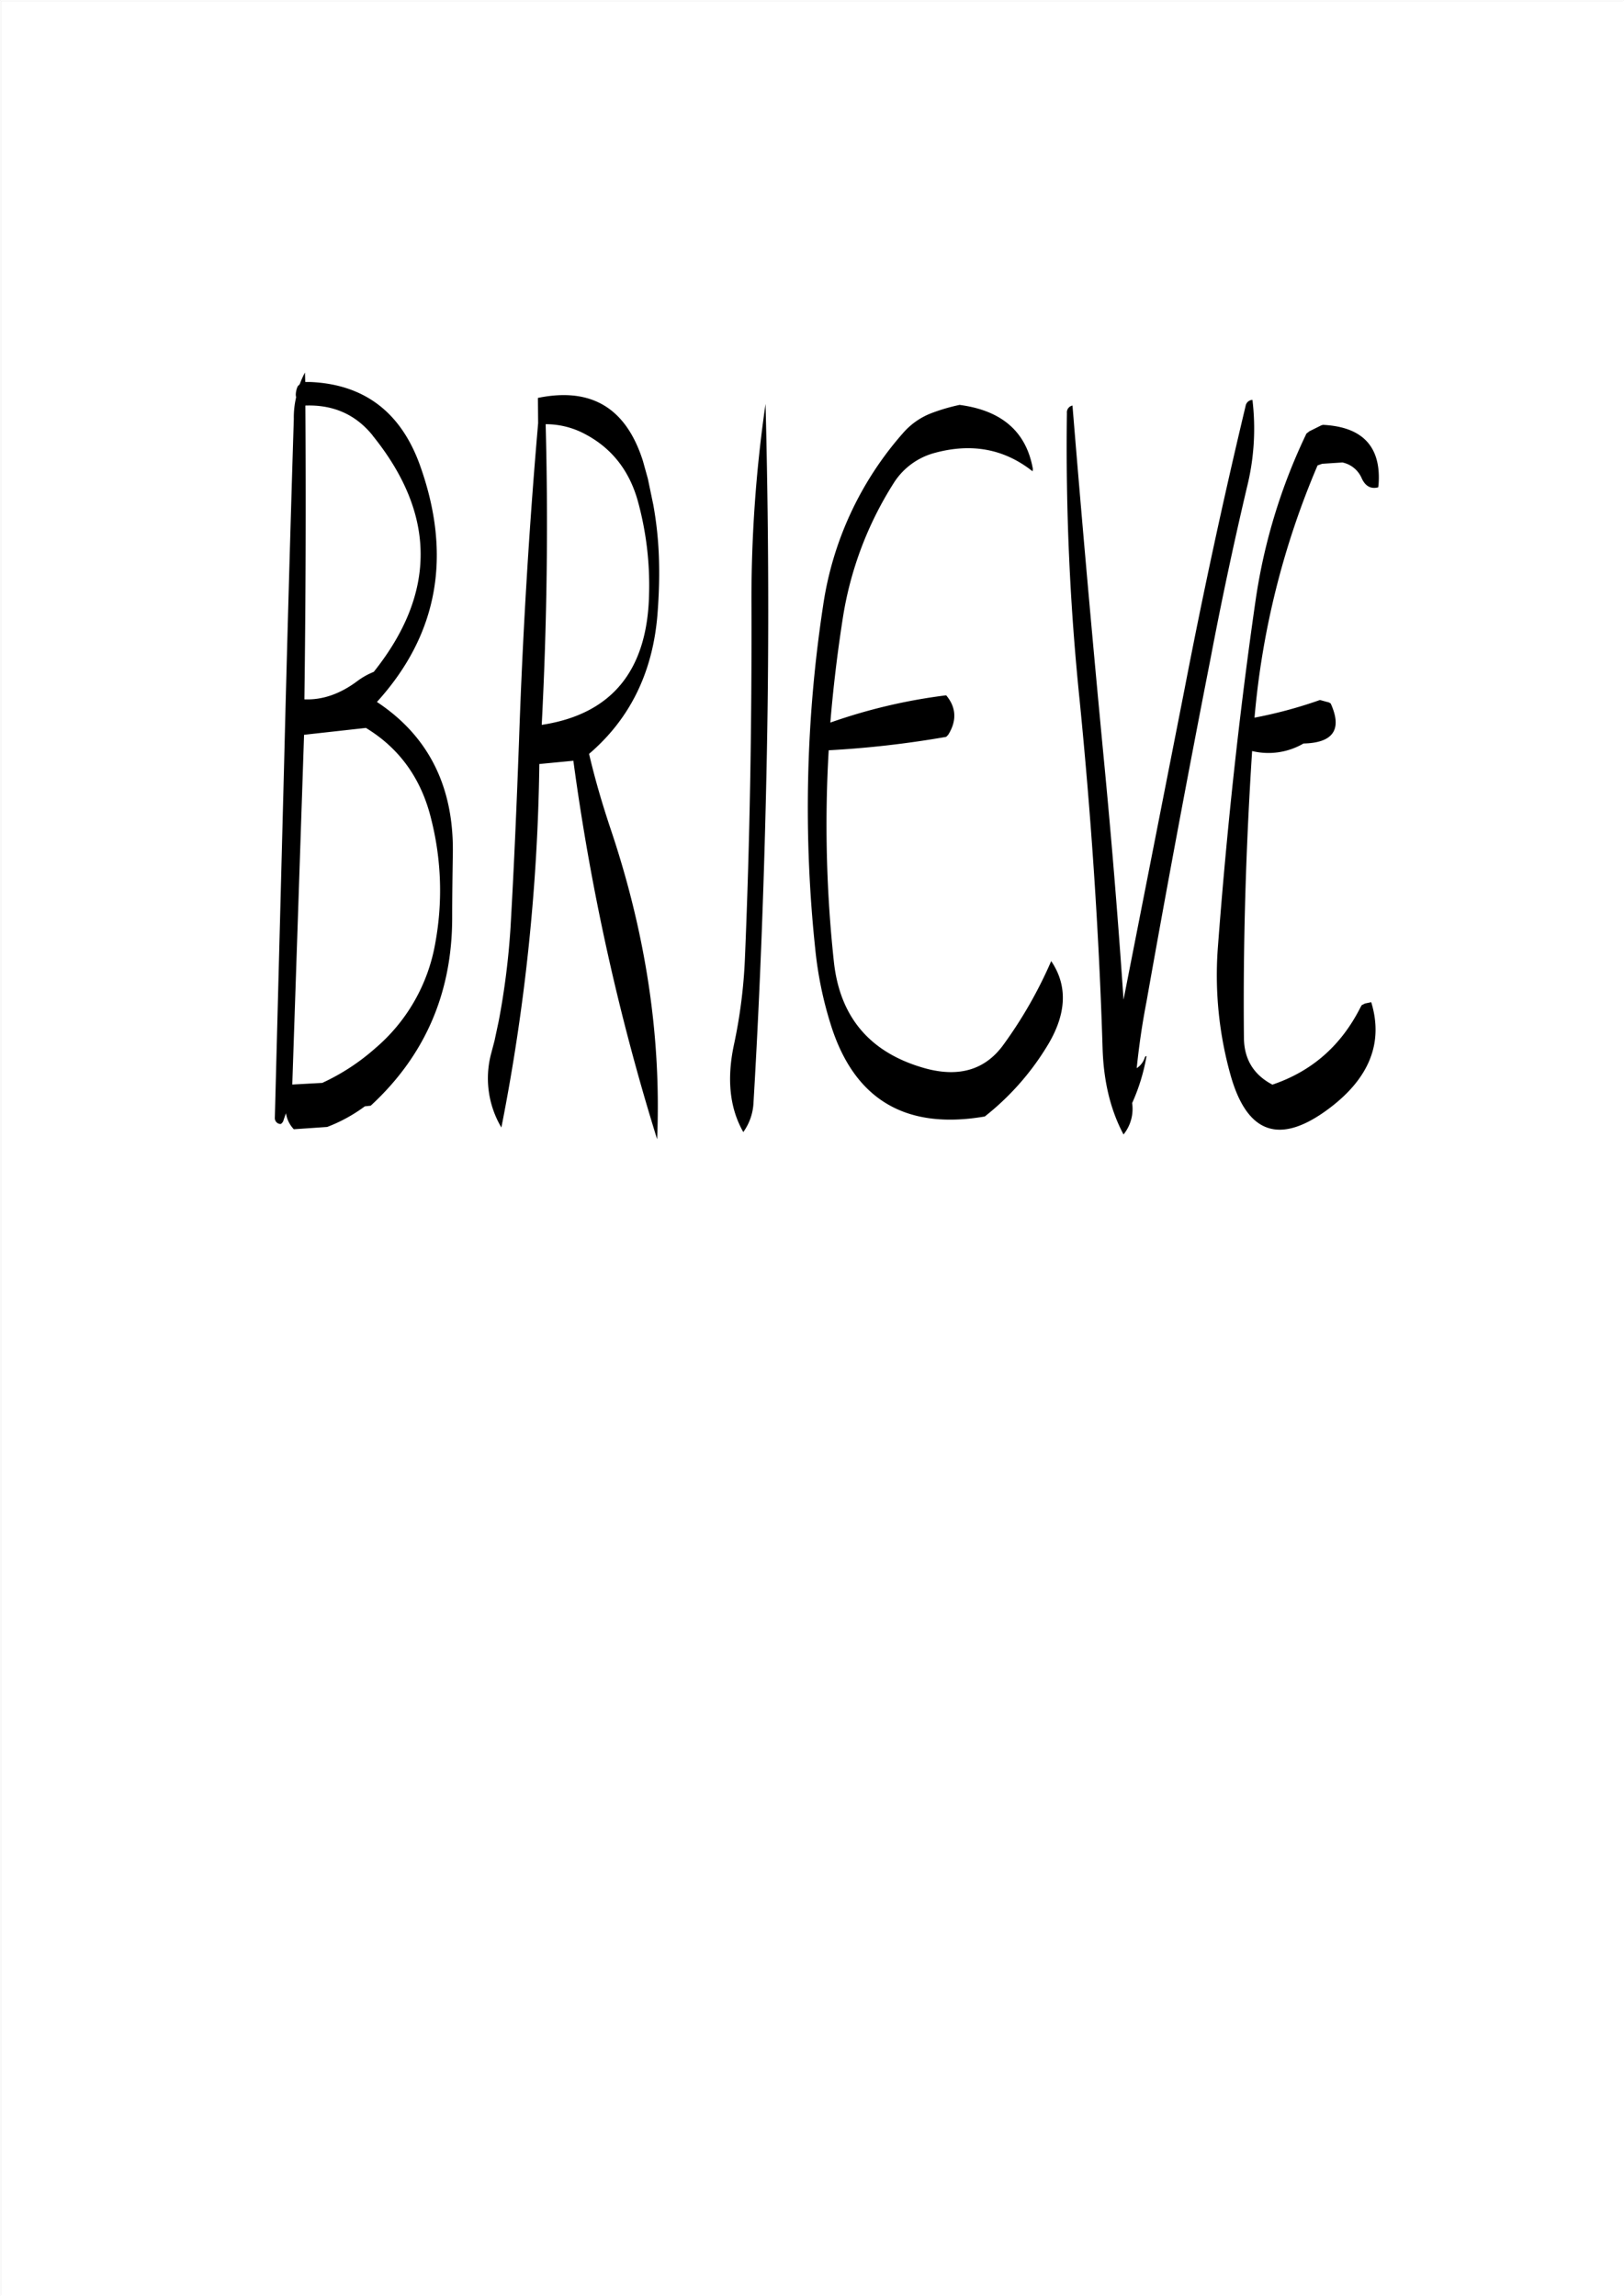 <svg id="Layer_1" data-name="Layer 1" xmlns="http://www.w3.org/2000/svg" viewBox="0 0 595.57 842.18"><rect x="0" y="0" width="595.57" height="842.18" fill="#808080" stroke="none"/><defs><style>.cls-1{fill:#fff;}.cls-2{fill:none;stroke:#fff;stroke-linecap:round;stroke-linejoin:round;stroke-width:0.38px;}.cls-3{fill-rule:evenodd;}</style></defs><rect class="cls-1" x="0.31" y="0.31" width="595.08" height="841.68"/><rect class="cls-2" x="0.19" y="0.19" width="595.2" height="841.8"/><path class="cls-3" d="M276.12,404.64c2.52-42.6,4.08-85.32,4.92-128.4.84-43.32.6-86-.48-128.28a497.4,497.4,0,0,0-5.16,74.16c.12,43.32-.6,86.28-2.4,129.12a188.69,188.69,0,0,1-4.08,32c-2.64,12.6-1.44,23.16,3.48,31.8A20,20,0,0,0,276.12,404.64ZM158,300.48a106.59,106.59,0,0,1,1.44,45.24,65.23,65.23,0,0,1-22.08,38.64A79.45,79.45,0,0,1,118,397l-11,.6,4.32-128.28,22.68-2.52C146.4,274.32,154.44,285.6,158,300.48Zm-21.6-141q35.1,43.38.48,86.76a26.62,26.62,0,0,0-6,3.36c-6.24,4.68-12.72,7-19.44,6.72q.72-54.54.36-107.76C122,148.2,130.2,151.8,136.44,159.48Zm-28-13.92a32.74,32.74,0,0,0-.84,7.92q-2,63.9-3.6,128.16l-3.36,128.28a2.15,2.15,0,0,0,2.16,2.16,2.36,2.36,0,0,0,1.08-1.56l.84-2.4a10.9,10.9,0,0,0,2.88,5.88l12.24-.84a57.73,57.73,0,0,0,13.8-7.56l2.16-.24q29.88-27.54,29.88-69c0-8,.12-15.84.24-23.64.36-24.48-9-43-27.84-55.44q33.66-37.08,15.72-87c-7-19.32-20.4-29.52-40.2-30.36h-1.8l-.12-3.48a36,36,0,0,0-1.92,4.32l-.12.12-.6.6a7.92,7.92,0,0,0-.72,3.24ZM214.32,159c9.84,5.16,16.32,13.44,19.44,24.72a116.37,116.37,0,0,1,4.08,34.08c-.6,28.08-13.8,44-39.36,47.88q2.88-55.62,1.44-110.28A30.44,30.44,0,0,1,214.32,159Zm-17.16-4q-5,57.78-7,116.28c-.84,22.8-1.8,45.72-3.12,68.64a276.53,276.53,0,0,1-4.32,34.32l-1.56,7.32-1.2,4.56a35.37,35.37,0,0,0,3.72,27.24,735.64,735.64,0,0,0,13.92-133.32l12.48-1.2a847.67,847.67,0,0,0,30.72,138.84c1.56-37.32-4.08-75.36-17.16-114.12-3-9-5.64-18-7.8-27.24q22.5-19.26,25.08-51.12c.48-6.12.72-12.24.6-18.36A134.67,134.67,0,0,0,239.4,185l-2-9.6-1.8-6.48c-6.12-19.32-18.72-27-37.92-23.28l-.6.12Zm287.16.84L480,158l-1.08.84a211.55,211.55,0,0,0-18.6,60.84c-6.12,42.36-10.68,85.08-13.92,128.16a135.82,135.82,0,0,0,4.8,46.68q9.18,32,36,11.88c14.88-11.16,20-24.24,15.48-39l-2.28.48-1.2.6-.48.84c-7.08,14-17.76,23.4-32.28,28.32-6.84-3.6-10.32-9.24-10.44-17-.36-35,.72-70.2,3-105.36a25.56,25.56,0,0,0,18.84-2.76c10.92-.24,14.28-5.16,10-14.64a2.66,2.66,0,0,0-1.32-.6l-2.64-.72a164.72,164.72,0,0,1-24,6.48A301.26,301.26,0,0,1,483,170.52l1.68-.6,7.44-.48a9.86,9.86,0,0,1,7,5.64c1.32,3,3.36,4.2,6.12,3.48l.12-.84c1.08-14-5.76-21.36-20.4-22.08Zm-105.72,16c-2.4-13.68-11.4-21.48-26.88-23.52a69.69,69.69,0,0,0-9.6,2.76,26.25,26.25,0,0,0-10.92,7.32,122.43,122.43,0,0,0-29.52,63.48A493,493,0,0,0,298.8,348a137.65,137.65,0,0,0,5.52,27.12q12.78,41.76,56.64,34.2A96.91,96.91,0,0,0,383.52,384q11.16-17.82,1.8-31.68A160.49,160.49,0,0,1,367.8,383c-6.6,9.12-16.08,12-28.32,8.76q-30.42-8.28-33.84-39A468.43,468.43,0,0,1,303.72,275a364.55,364.55,0,0,0,43.08-4.92l.72-.72c3.24-5.16,3-10.08-.72-14.52a202.69,202.69,0,0,0-42.48,10c1.08-13.08,2.64-26,4.68-39a129.43,129.43,0,0,1,18.48-48.72,25.53,25.53,0,0,1,15-11.16c13.56-3.72,25.56-1.56,36,6.72Zm12.48-20.52a907.7,907.7,0,0,0,4.68,105.48c4.2,42.36,7.08,84.84,8.4,127.44.36,12.12,2.88,22.68,7.68,31.68A14.94,14.94,0,0,0,415,404.4a70.79,70.79,0,0,0,5.28-17.28c-.36.12-.6.36-.6.48a7.33,7.33,0,0,1-3,4q1.26-12.42,3.6-24.48,11.16-63,23.52-126,5.94-31.32,13.32-62.64a88.64,88.64,0,0,0,2-32,2.67,2.67,0,0,0-2.52,2.28Q444.36,200,434.28,252.24L411.84,366.48q-3.06-45.36-7.44-90.48-6.12-64.26-11.28-127.44A2.54,2.54,0,0,0,391.08,151.32Z" transform="translate(0.19 0.19)"/></svg>
